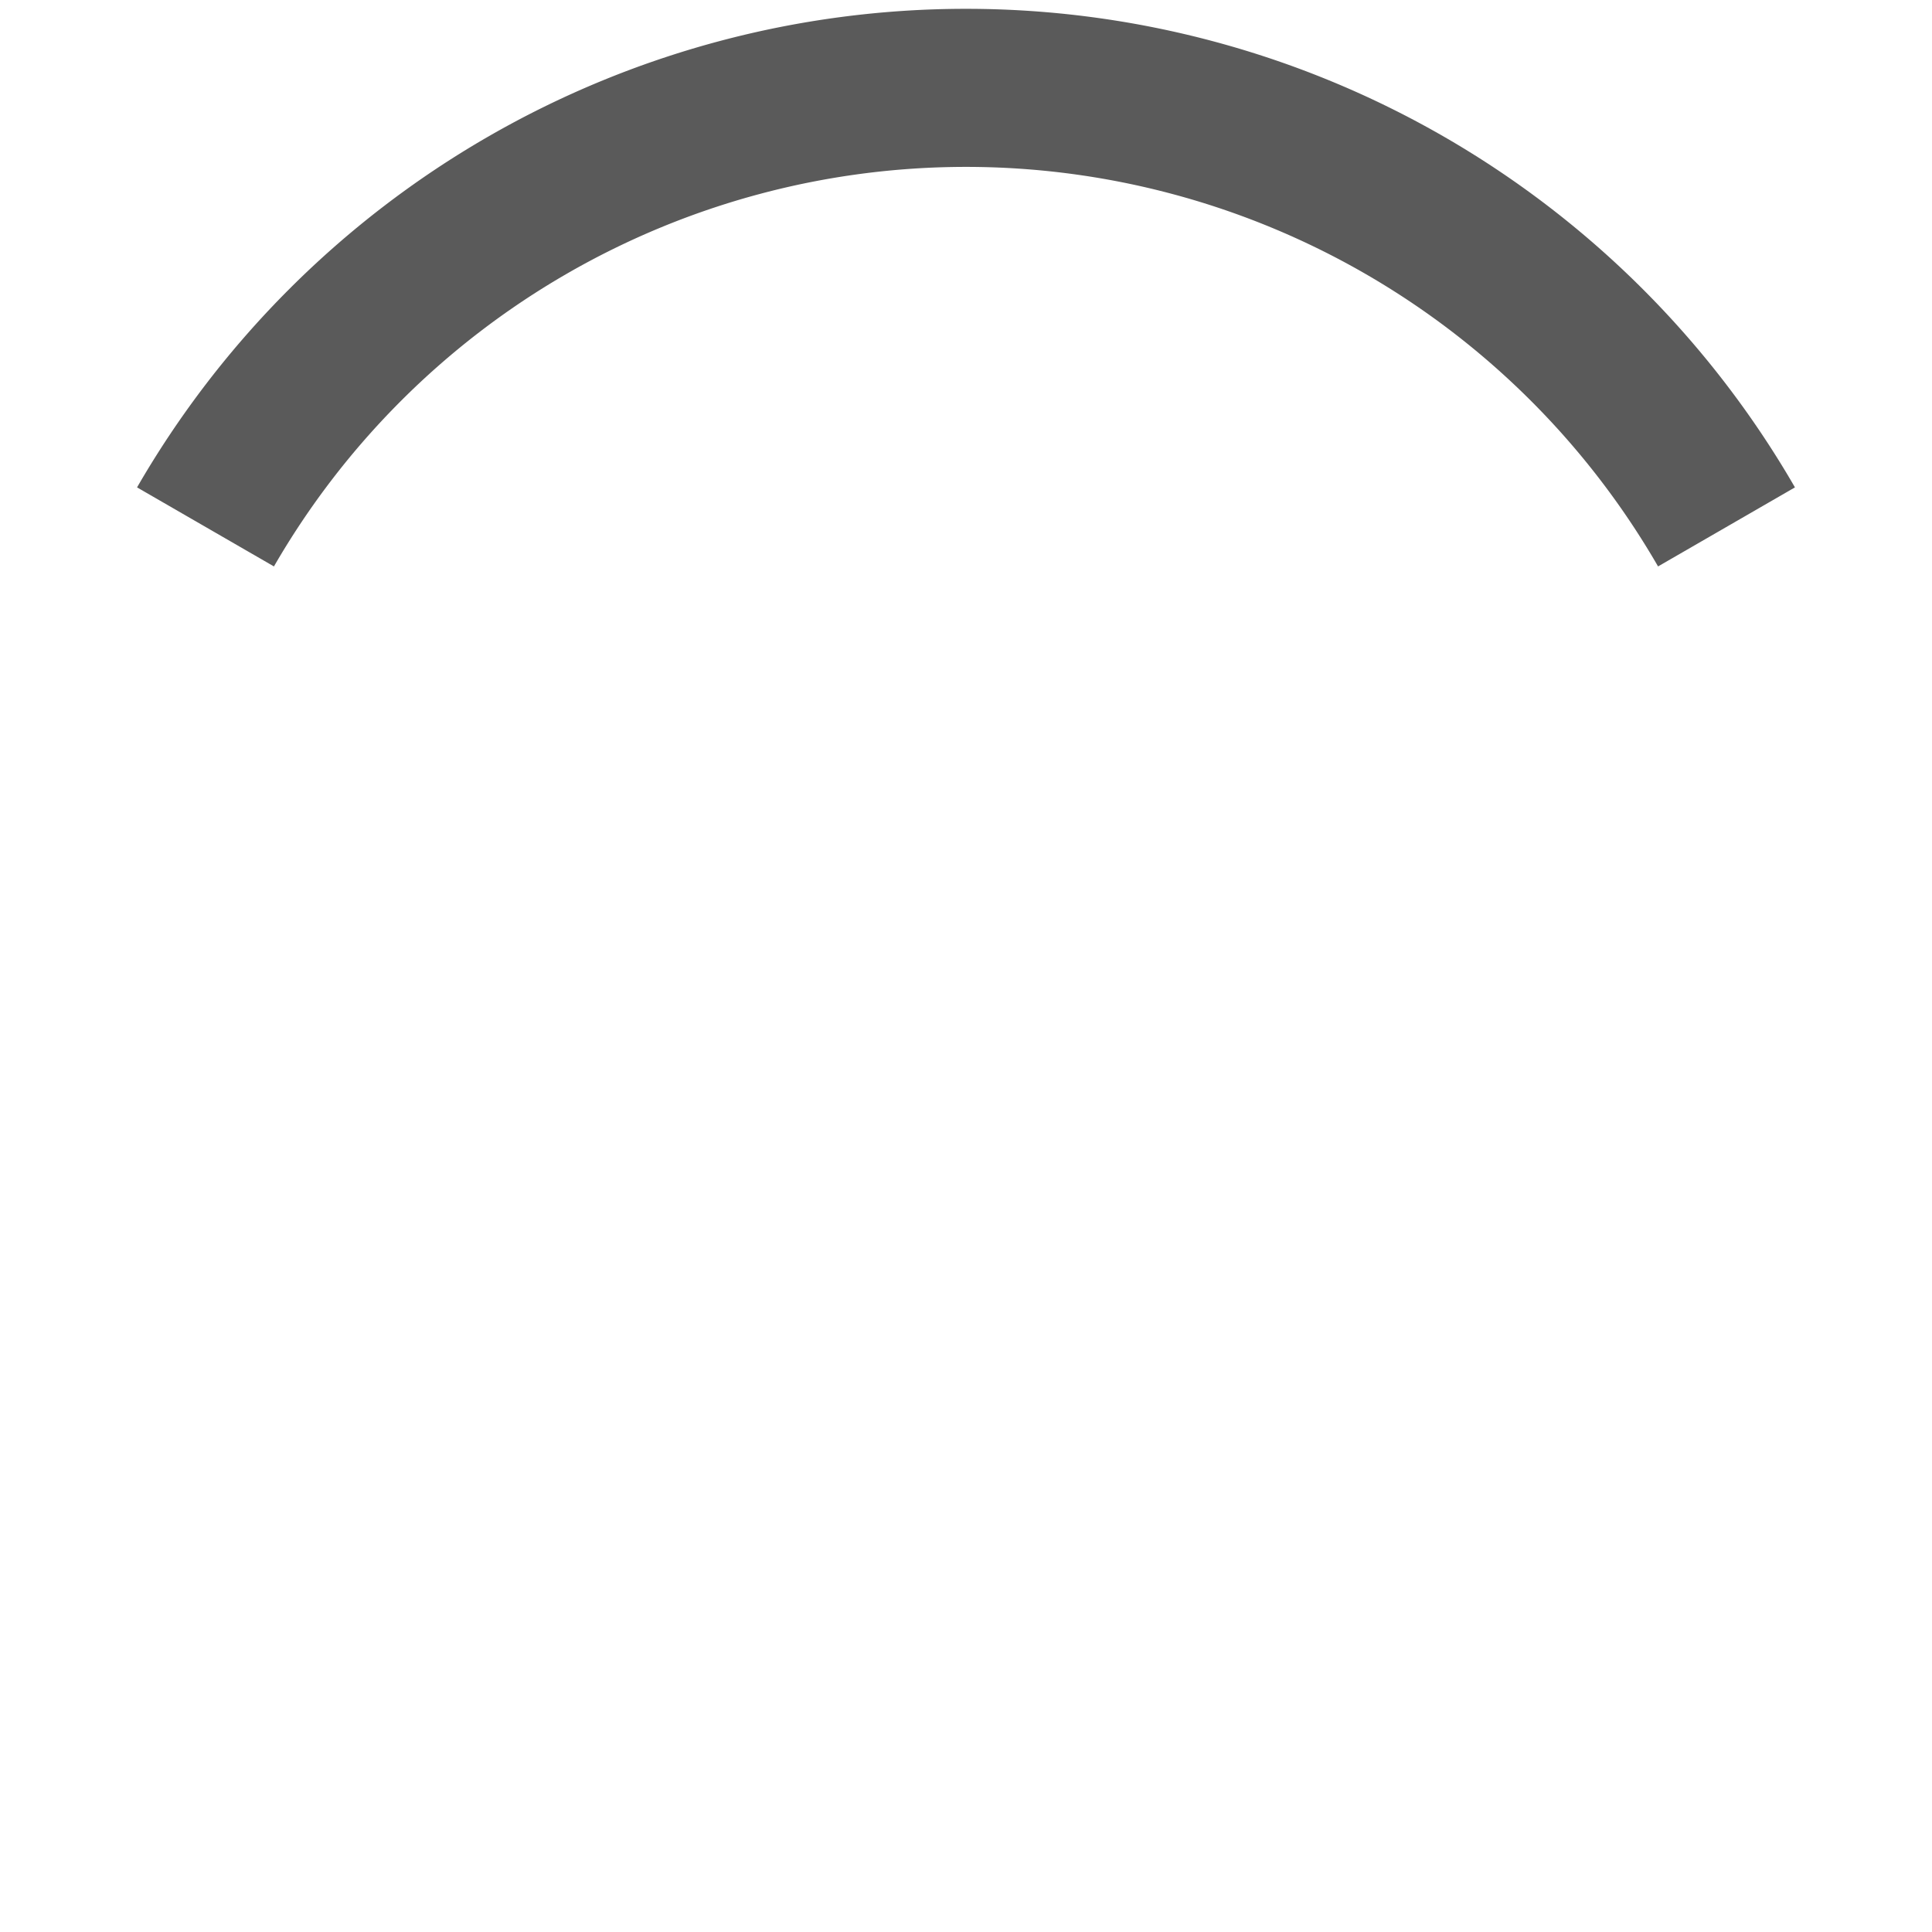 <svg xmlns="http://www.w3.org/2000/svg" version="1.1" width="100%" height="100%" viewBox="-10 -10 220 220">
	<style xmlns="http://www.w3.org/2000/svg">
		g { animation: rotate 1.25s linear infinite; }

		@keyframes rotate {
			0%   { transform: translateX(100px) translateY(100px) rotate(0deg);   }
			100% { transform: translateX(100px) translateY(100px) rotate(360deg); }
		}
	</style>
	<g fill="none" stroke-width="15" transform="translate(100,100)">
		<circle cx="0" cy="00" r="100" stroke="rgba(0, 0, 0, 0)" />
		<path d="M -86.6,-50 A 100,100 0 0,1 86.6,-50" stroke-width="18" stroke="rgb(90,90,90)" />
	</g>

</svg>